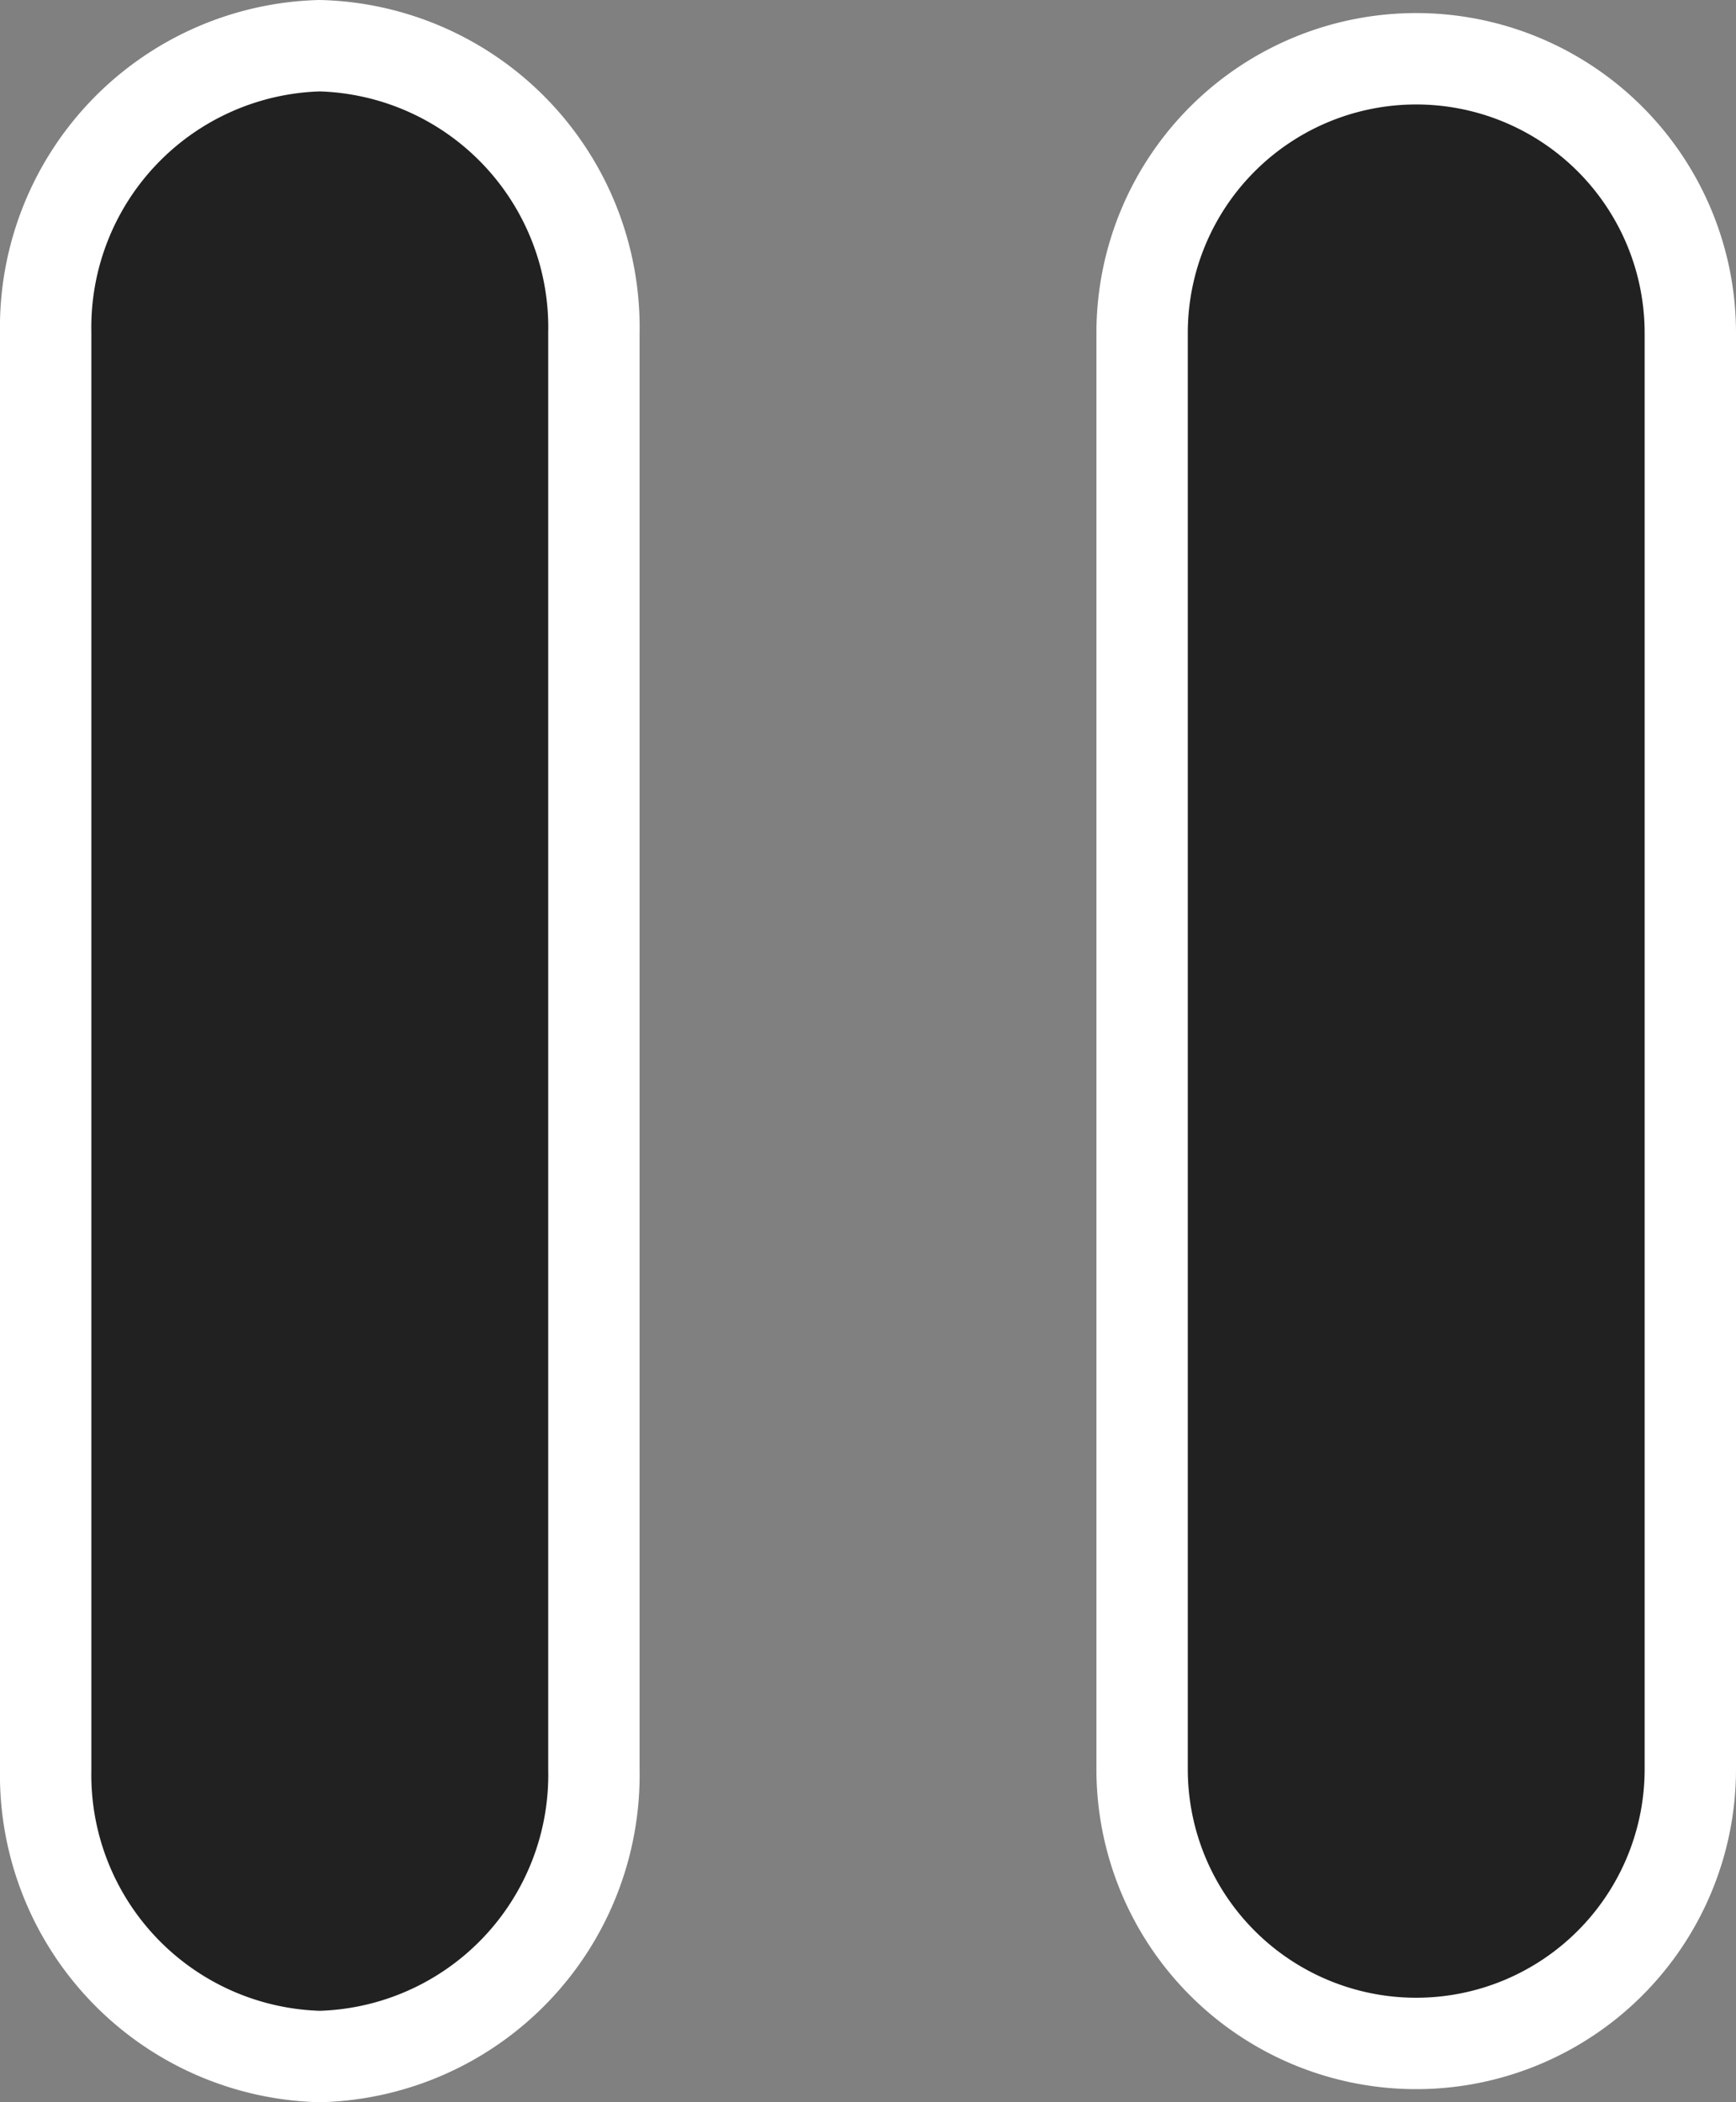<svg xmlns="http://www.w3.org/2000/svg" width="19" height="23" viewBox="0 0 19 23">
  <rect x="0" y="0" width="19" height="23" fill="#808080" stroke="none"/>
  <path id="round-pause-24px" d="M9,27a3.083,3.083,0,0,0,3-3.143V8.143A3.083,3.083,0,0,0,9,5,3.083,3.083,0,0,0,6,8.143V23.857A3.083,3.083,0,0,0,9,27ZM18,8.143V23.857a3,3,0,1,0,6,0V8.143a3,3,0,1,0-6,0Z" transform="translate(-5.5 -4.5)" fill="#212121" stroke="#fff" stroke-width="1"/>
</svg>
